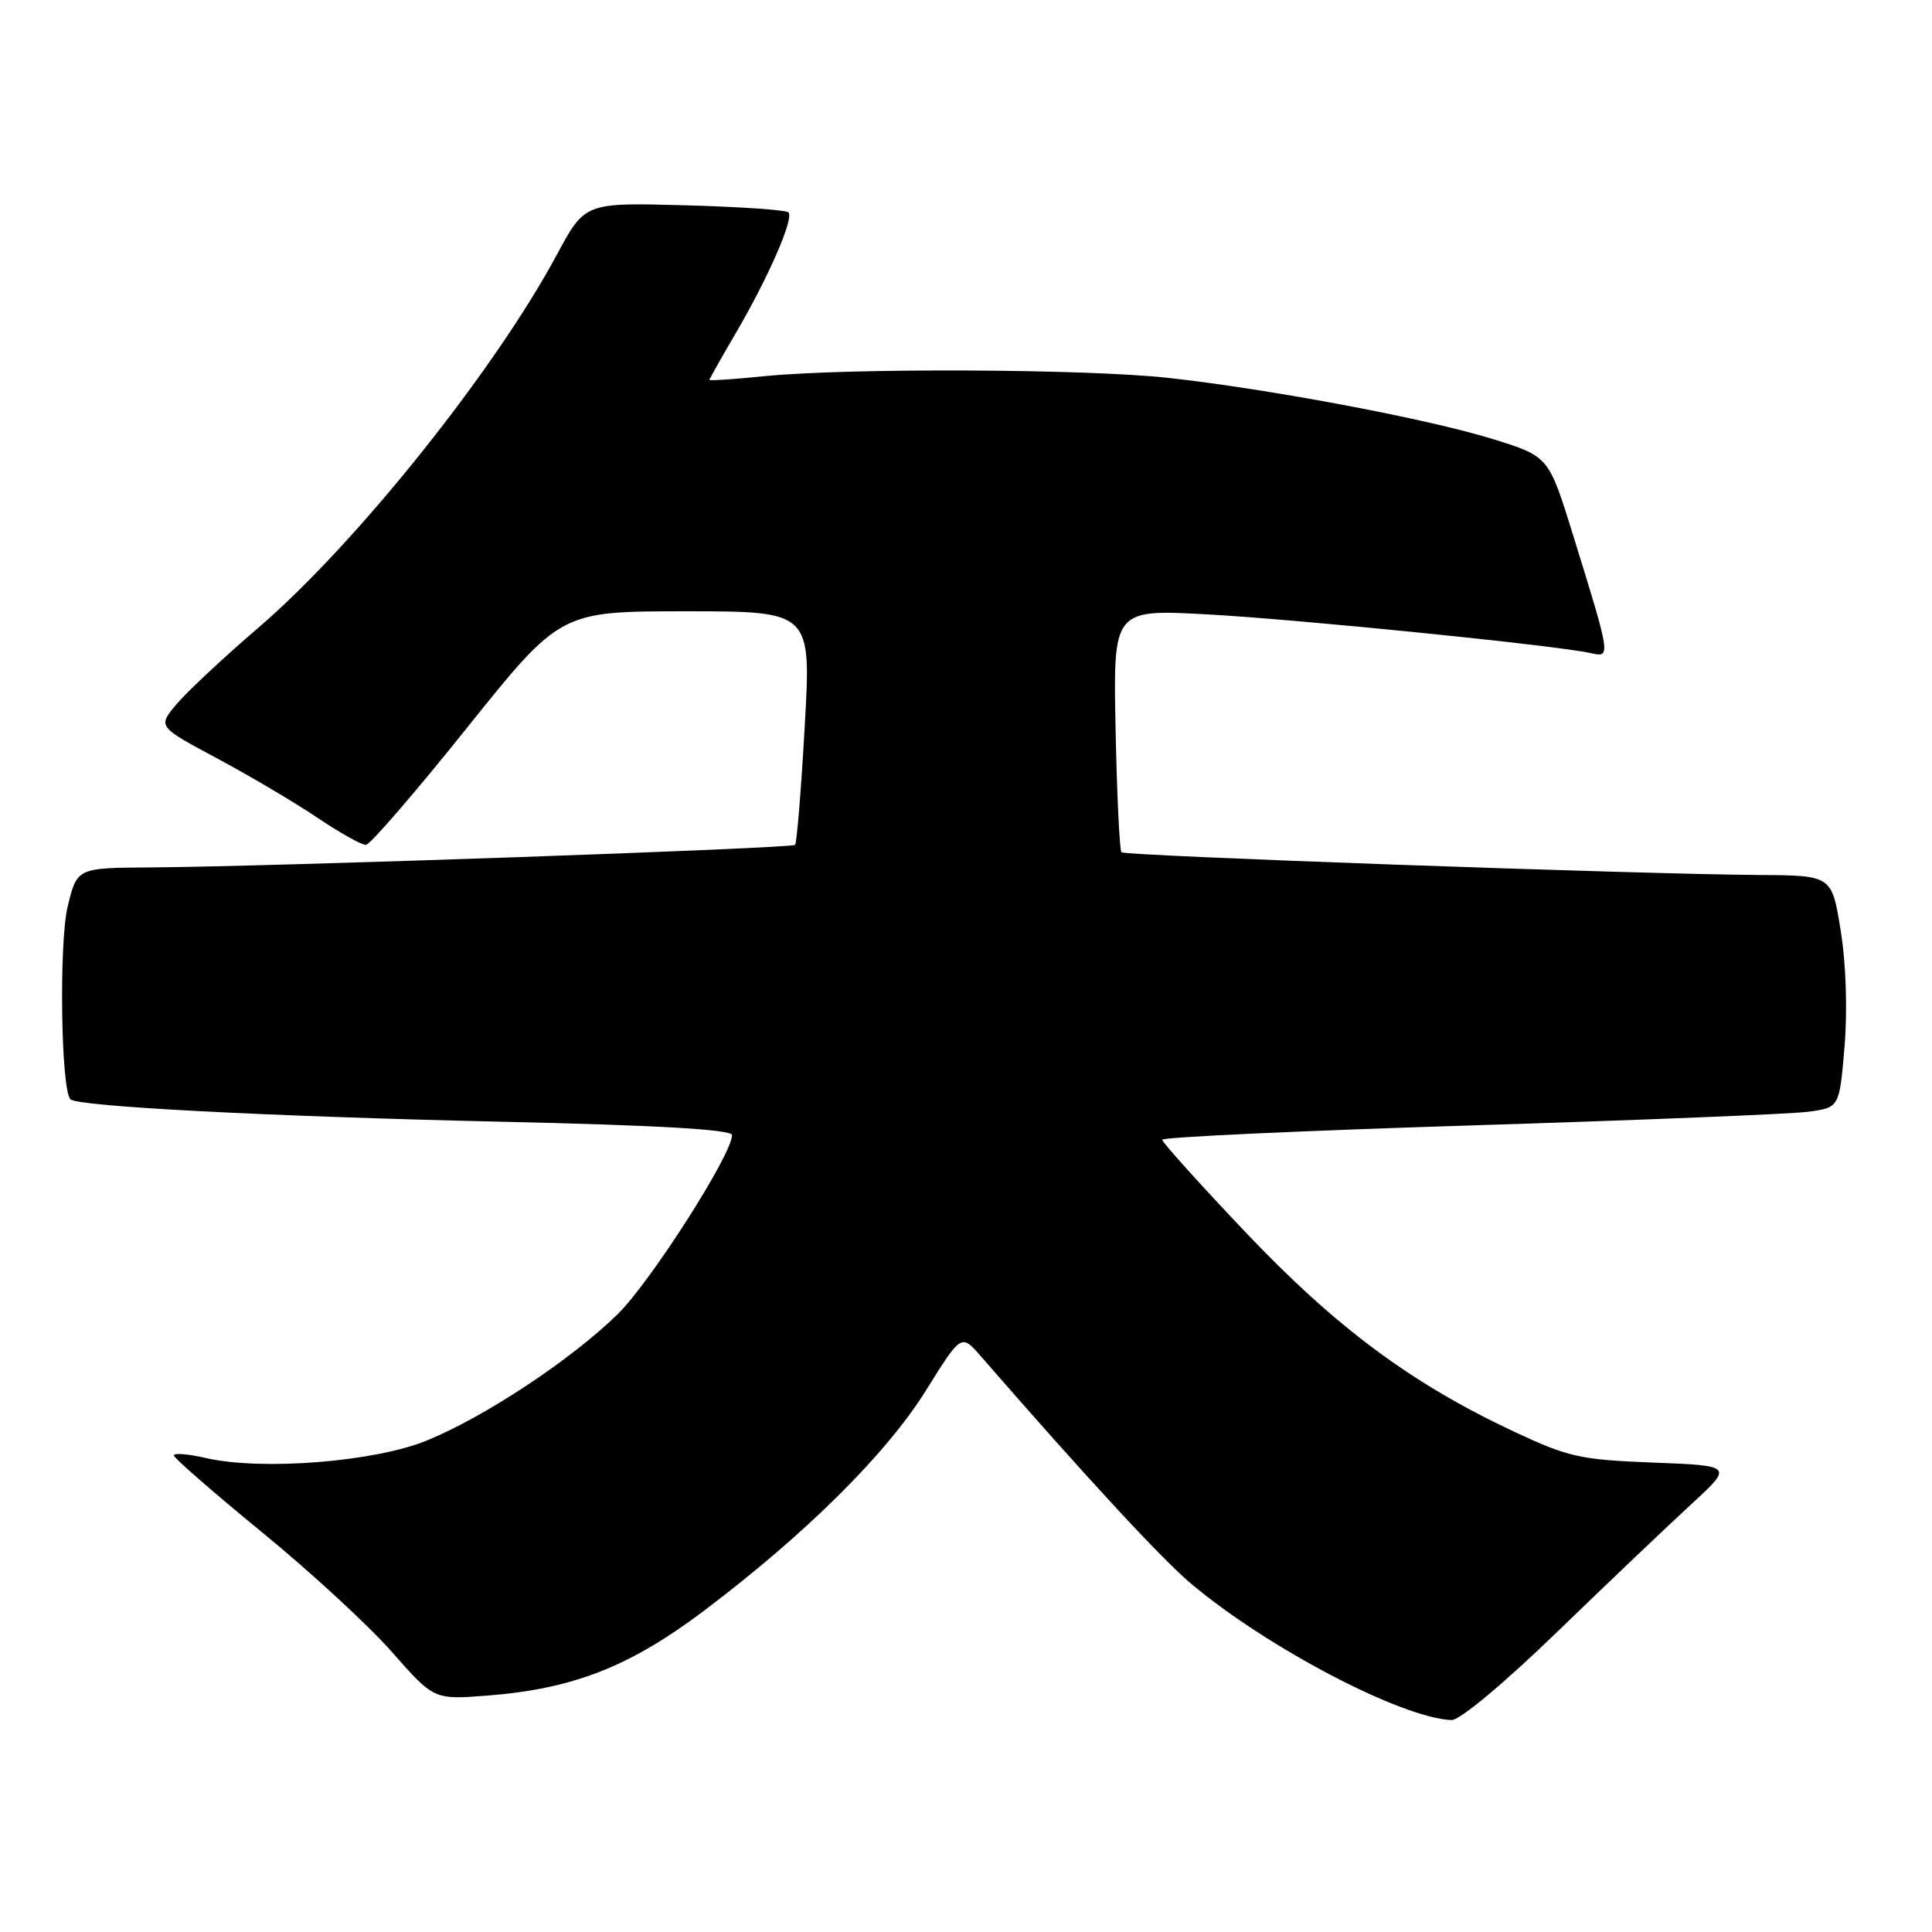 <?xml version="1.0" encoding="UTF-8" standalone="no"?>
<!DOCTYPE svg PUBLIC "-//W3C//DTD SVG 1.1//EN" "http://www.w3.org/Graphics/SVG/1.1/DTD/svg11.dtd" >
<svg xmlns="http://www.w3.org/2000/svg" xmlns:xlink="http://www.w3.org/1999/xlink" version="1.1" viewBox="0 0 256 256">
 <g >
 <path fill="currentColor"
d=" M 206.34 216.23 C 213.03 209.76 221.01 202.16 224.08 199.34 C 229.66 194.21 229.66 194.21 219.08 193.80 C 209.41 193.43 207.82 193.08 200.62 189.70 C 187.04 183.34 177.04 175.91 165.07 163.31 C 158.98 156.89 154.00 151.37 154.00 151.02 C 154.00 150.68 172.34 149.83 194.75 149.13 C 217.16 148.43 237.35 147.62 239.62 147.31 C 243.73 146.76 243.73 146.76 244.41 138.68 C 244.81 133.83 244.61 127.68 243.90 123.30 C 242.73 116.00 242.73 116.00 233.11 115.94 C 217.03 115.83 149.08 113.41 148.60 112.93 C 148.35 112.68 148.00 105.34 147.82 96.61 C 147.50 80.73 147.50 80.73 160.00 81.41 C 172.09 82.07 206.14 85.51 210.78 86.54 C 213.47 87.14 213.47 87.14 208.47 71.00 C 205.22 60.50 205.22 60.50 197.98 58.23 C 189.38 55.54 168.37 51.57 154.79 50.07 C 143.90 48.87 112.33 48.74 101.25 49.85 C 97.26 50.25 94.00 50.47 94.00 50.34 C 94.00 50.21 95.58 47.42 97.50 44.13 C 101.83 36.74 105.24 28.91 104.47 28.14 C 104.15 27.82 97.95 27.39 90.69 27.20 C 77.50 26.84 77.50 26.84 73.77 33.78 C 65.51 49.14 47.16 72.07 34.30 83.12 C 29.69 87.07 24.79 91.65 23.40 93.30 C 20.89 96.28 20.89 96.28 28.75 100.48 C 33.07 102.79 39.05 106.33 42.04 108.34 C 45.03 110.35 47.93 111.98 48.49 111.95 C 49.04 111.93 55.07 104.95 61.87 96.45 C 74.25 81.00 74.25 81.00 90.87 81.00 C 107.50 81.00 107.50 81.00 106.63 96.25 C 106.16 104.64 105.58 111.70 105.35 111.95 C 104.91 112.42 36.10 114.83 19.85 114.94 C 10.20 115.00 10.20 115.00 8.96 120.15 C 7.80 125.01 8.08 144.41 9.33 145.66 C 10.28 146.62 35.46 147.93 66.25 148.63 C 87.33 149.10 97.00 149.67 97.00 150.41 C 97.00 152.97 86.18 169.89 81.83 174.15 C 75.68 180.16 64.32 187.69 56.60 190.86 C 49.68 193.71 34.67 194.90 27.25 193.19 C 24.91 192.65 23.02 192.50 23.04 192.86 C 23.06 193.21 28.30 197.78 34.68 203.00 C 41.07 208.22 48.82 215.36 51.90 218.86 C 57.50 225.22 57.50 225.22 64.50 224.68 C 75.87 223.81 83.40 220.87 93.19 213.50 C 106.69 203.33 117.42 192.69 122.67 184.28 C 127.37 176.73 127.37 176.73 129.94 179.68 C 144.03 195.87 153.99 206.64 157.90 209.91 C 168.05 218.41 185.69 227.64 192.34 227.92 C 193.40 227.97 199.34 223.01 206.34 216.23 Z "/>
</g>
</svg>